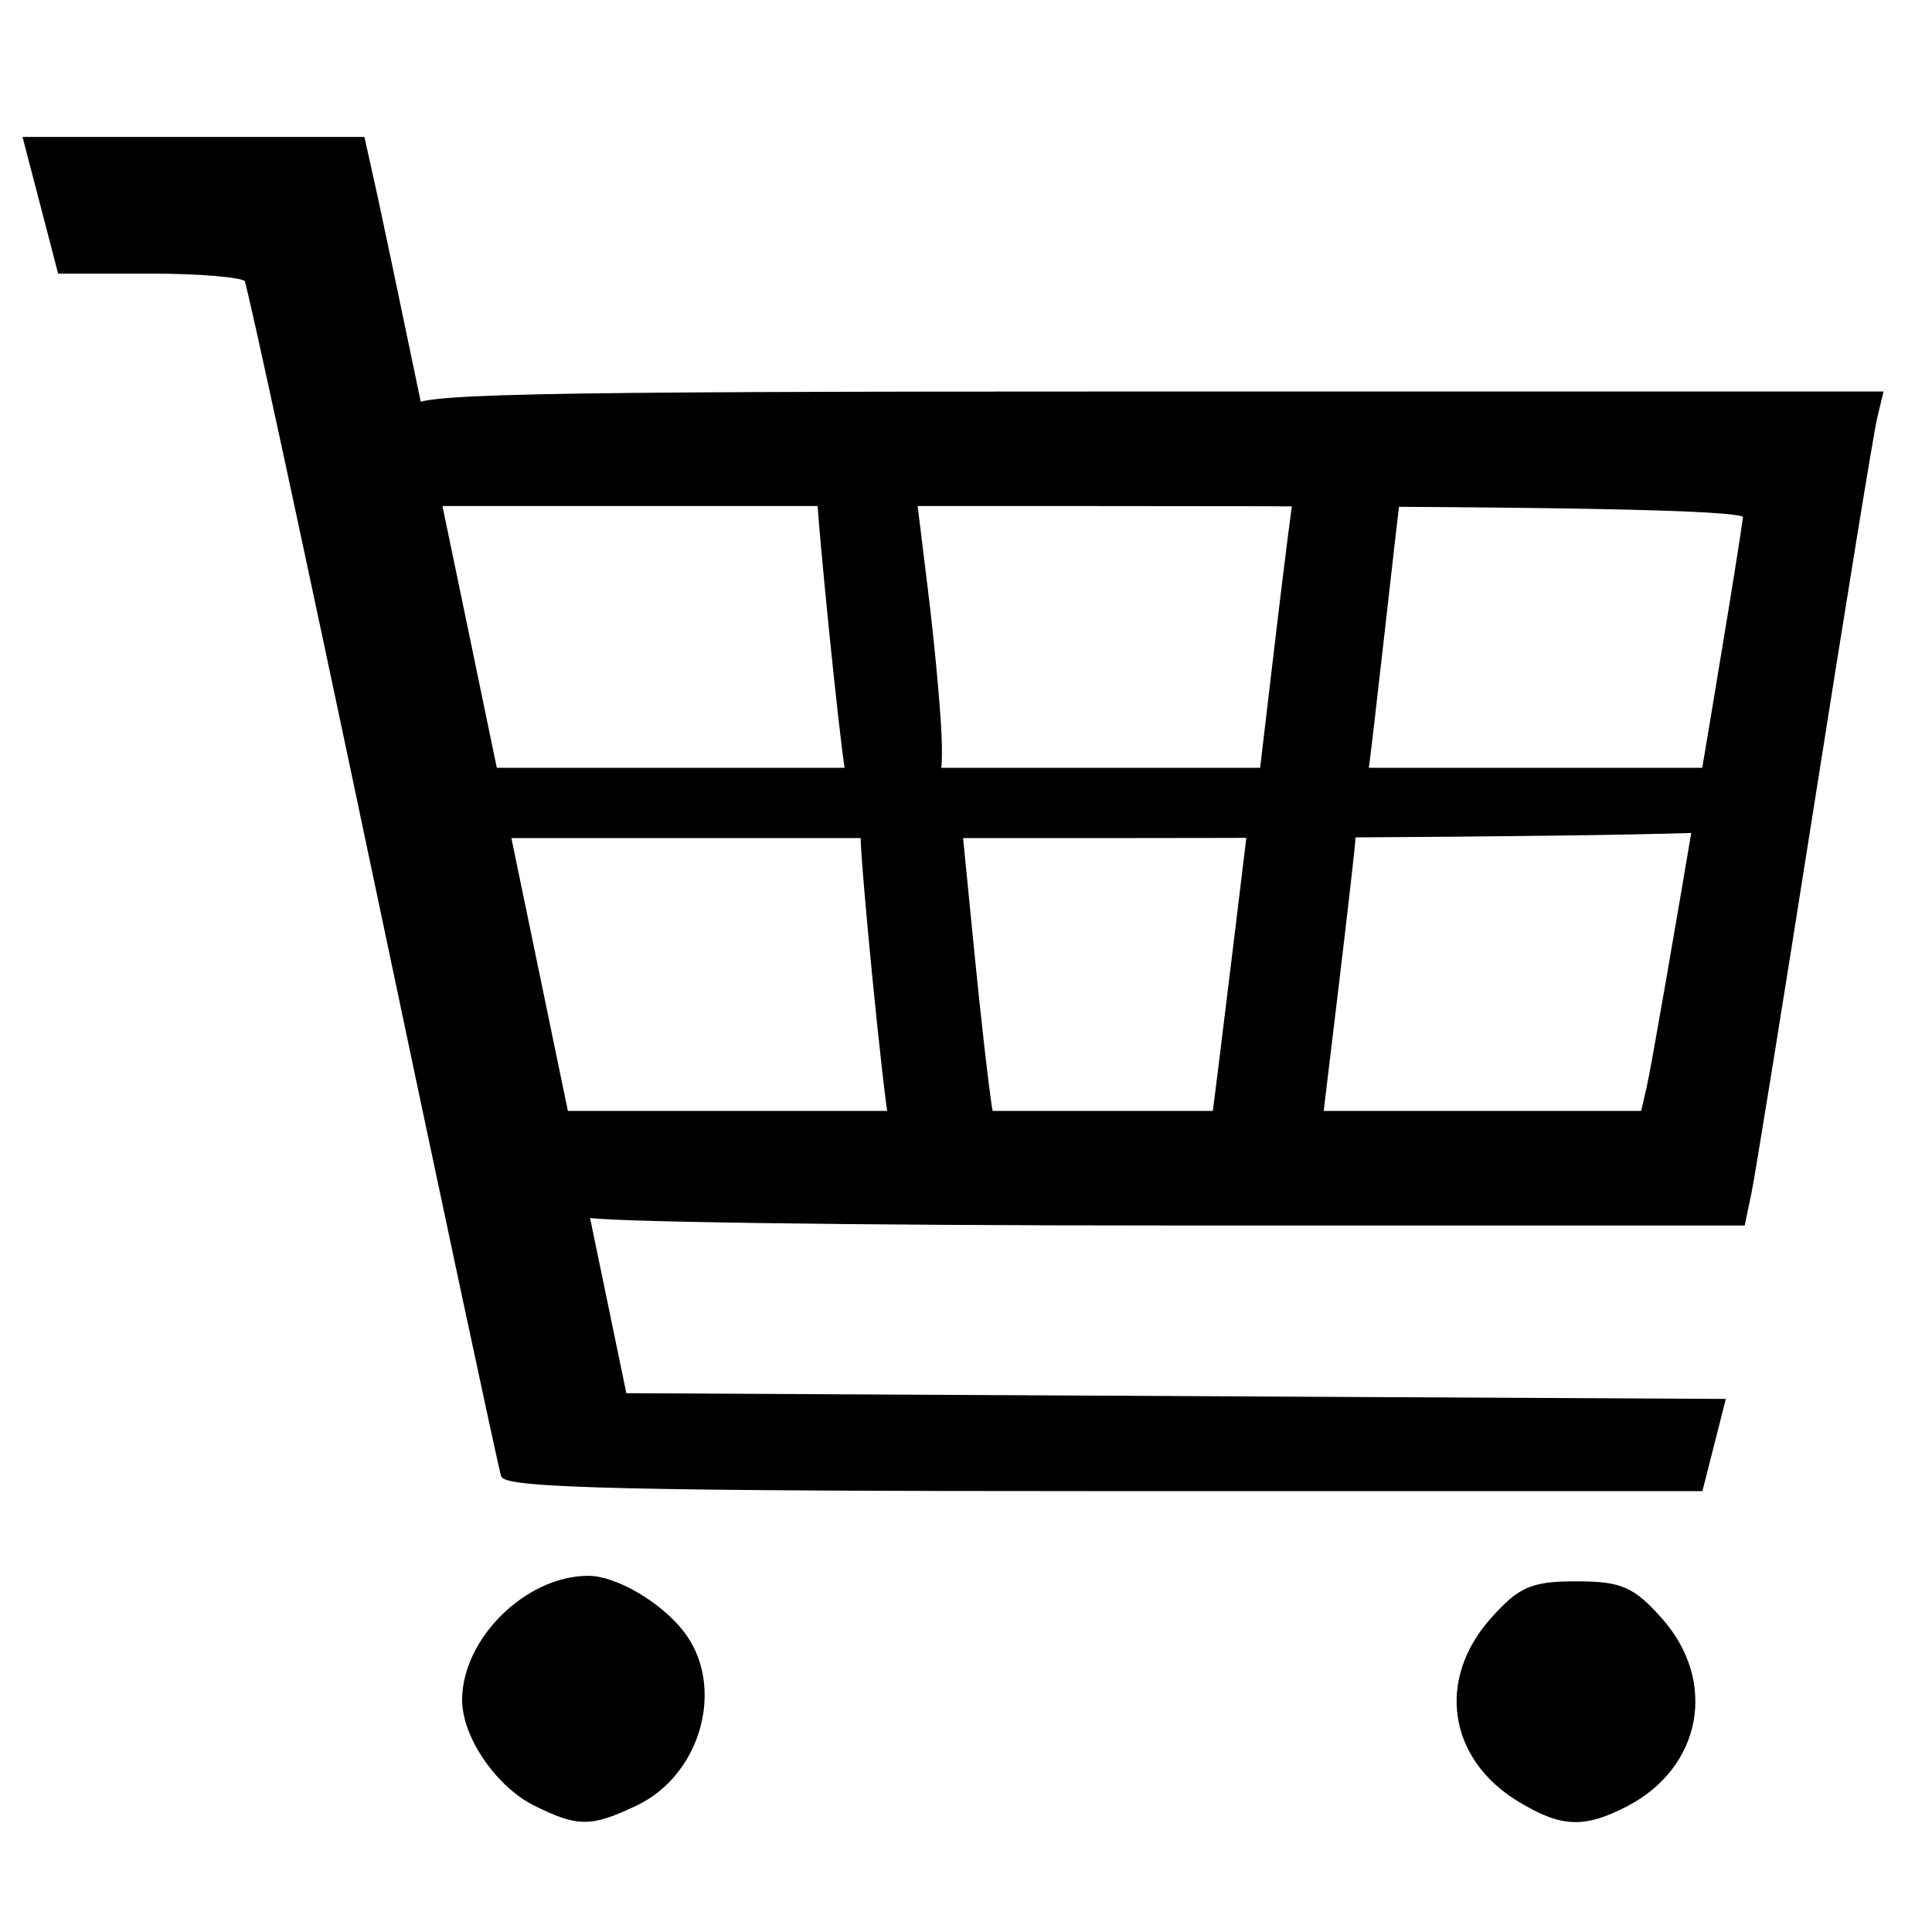 <?xml version="1.0" encoding="UTF-8" standalone="no"?>
<svg
   xmlns:dc="http://purl.org/dc/elements/1.1/"
   xmlns:cc="http://creativecommons.org/ns#"
   xmlns:rdf="http://www.w3.org/1999/02/22-rdf-syntax-ns#"
   xmlns:svg="http://www.w3.org/2000/svg"
   xmlns="http://www.w3.org/2000/svg"
   xmlns:sodipodi="http://sodipodi.sourceforge.net/DTD/sodipodi-0.dtd"
   xmlns:inkscape="http://www.inkscape.org/namespaces/inkscape"
   height="500"
   version="1.1"
   width="500"
   id="svg34"
   sodipodi:docname="Shopping-Cart.svg"
   inkscape:version="0.92.5 (2060ec1f9f, 2020-04-08)">
  <defs
     id="defs38" />
  <sodipodi:namedview
     pagecolor="#ffffff"
     bordercolor="#666666"
     borderopacity="1"
     objecttolerance="10"
     gridtolerance="10"
     guidetolerance="10"
     inkscape:pageopacity="0"
     inkscape:pageshadow="2"
     inkscape:window-width="2400"
     inkscape:window-height="1256"
     id="namedview36"
     showgrid="false"
     inkscape:zoom="1.3350176"
     inkscape:cx="250"
     inkscape:cy="250"
     inkscape:window-x="-11"
     inkscape:window-y="-11"
     inkscape:window-maximized="1"
     inkscape:current-layer="svg34" />
  <path
     id="path847"
     style="opacity:1;fill:#000000;fill-opacity:1;stroke:#000000;stroke-width:1;stroke-opacity:1"
     d="m 407.952,409.749 c -11.469,0 -14.542,1.325 -21.718,9.356 -13.934,15.597 -10.966,35.774 6.863,46.645 10.975,6.692 16.769,6.964 27.712,1.304 19.137,-9.897 23.204,-31.897 8.861,-47.95 -7.176,-8.031 -10.249,-9.356 -21.718,-9.356 z M 152.255,408.318 c -15.869,0 -32.158,16.028 -32.158,31.641 0,9.388 8.738,22.129 18.47,26.932 11.101,5.479 14.306,5.47 25.987,-0.074 16.555,-7.857 22.688,-30.54 11.977,-44.308 -5.836,-7.502 -17.28,-14.191 -24.276,-14.191 z m 83.349,-199.057 c -9.31,0 -12.394,1.679 -12.394,6.738 0,7.933 5.783,66.514 7.34,74.358 0.656,3.306 6.19,5.407 14.245,5.407 11.197,0 12.949,-1.134 11.695,-7.568 -0.811,-4.163 -3.052,-23.628 -4.983,-43.254 l -3.512,-35.682 z m 87.719,5.393 -4.259,35.054 c -2.342,19.28 -4.507,36.725 -4.814,38.766 l -0.557,3.712 13.952,-0.373 13.952,-0.373 4.336,-36.057 c 2.384,-19.831 4.347,-37.108 4.362,-38.393 0.024,-2.111 -1.282,-2.336 -13.474,-2.336 z m -207.348,-15.443 1.419,8.595 1.422,8.593 h 165.876 c 91.232,0 165.896,-0.968 165.92,-2.15 0.024,-1.182 0.92,-5.048 1.991,-8.593 l 1.946,-6.446 H 285.261 Z m 102.983,-76.093 c -4.485,0.164 -7.074,1.475 -7.074,3.727 0,6.522 5.994,65.791 7.34,72.588 0.628,3.169 5.863,5.417 12.619,5.417 10.719,0 11.539,-0.854 11.415,-11.917 -0.073,-6.555 -1.688,-24.594 -3.588,-40.087 l -3.454,-28.17 -12.167,-1.33 c -1.891,-0.207 -3.596,-0.282 -5.091,-0.228 z m 130.072,2.94 c -10.615,0 -13.281,0.395 -13.738,2.036 -0.312,1.12 -2.497,18.377 -4.856,38.347 l -4.288,36.307 h 13.474 c 13.143,0 13.49,-0.078 14.008,-3.138 0.292,-1.726 2.115,-17.256 4.05,-34.511 1.936,-17.256 3.746,-33.1 4.021,-35.209 l 0.499,-3.832 z M 296.155,101.819 c -164.073,0 -190.45,0.571 -189.069,4.093 0.883,2.251 2.489,8.697 3.568,14.323 l 1.962,10.23 h 169.482 c 118.811,0 169.485,0.917 169.485,3.074 0,3.624 -22.758,138.604 -24.958,148.026 l -1.503,6.446 H 285.851 146.581 l 2.059,12.174 c 1.132,6.696 2.643,13.139 3.358,14.32 0.714,1.182 68.308,2.15 150.208,2.15 h 148.91 l 1.652,-7.877 c 0.908,-4.333 8.244,-49.77 16.305,-100.972 8.061,-51.203 15.353,-95.996 16.205,-99.541 l 1.549,-6.446 z M 6.475,35.936 l 4.478,17.186 4.476,17.188 h 23.524 c 12.937,0 24.101,0.965 24.81,2.147 0.709,1.182 15.663,70.469 33.23,153.968 17.568,83.499 32.49,153.427 33.162,155.397 0.956,2.805 34.661,3.581 155.629,3.581 h 154.411 l 2.902,-11.432 2.899,-11.432 -142.154,-0.742 -142.154,-0.742 -30.55,-147.522 C 114.333,132.397 99.082,59.246 97.246,50.975 L 93.909,35.936 H 50.19 Z" />
</svg>
